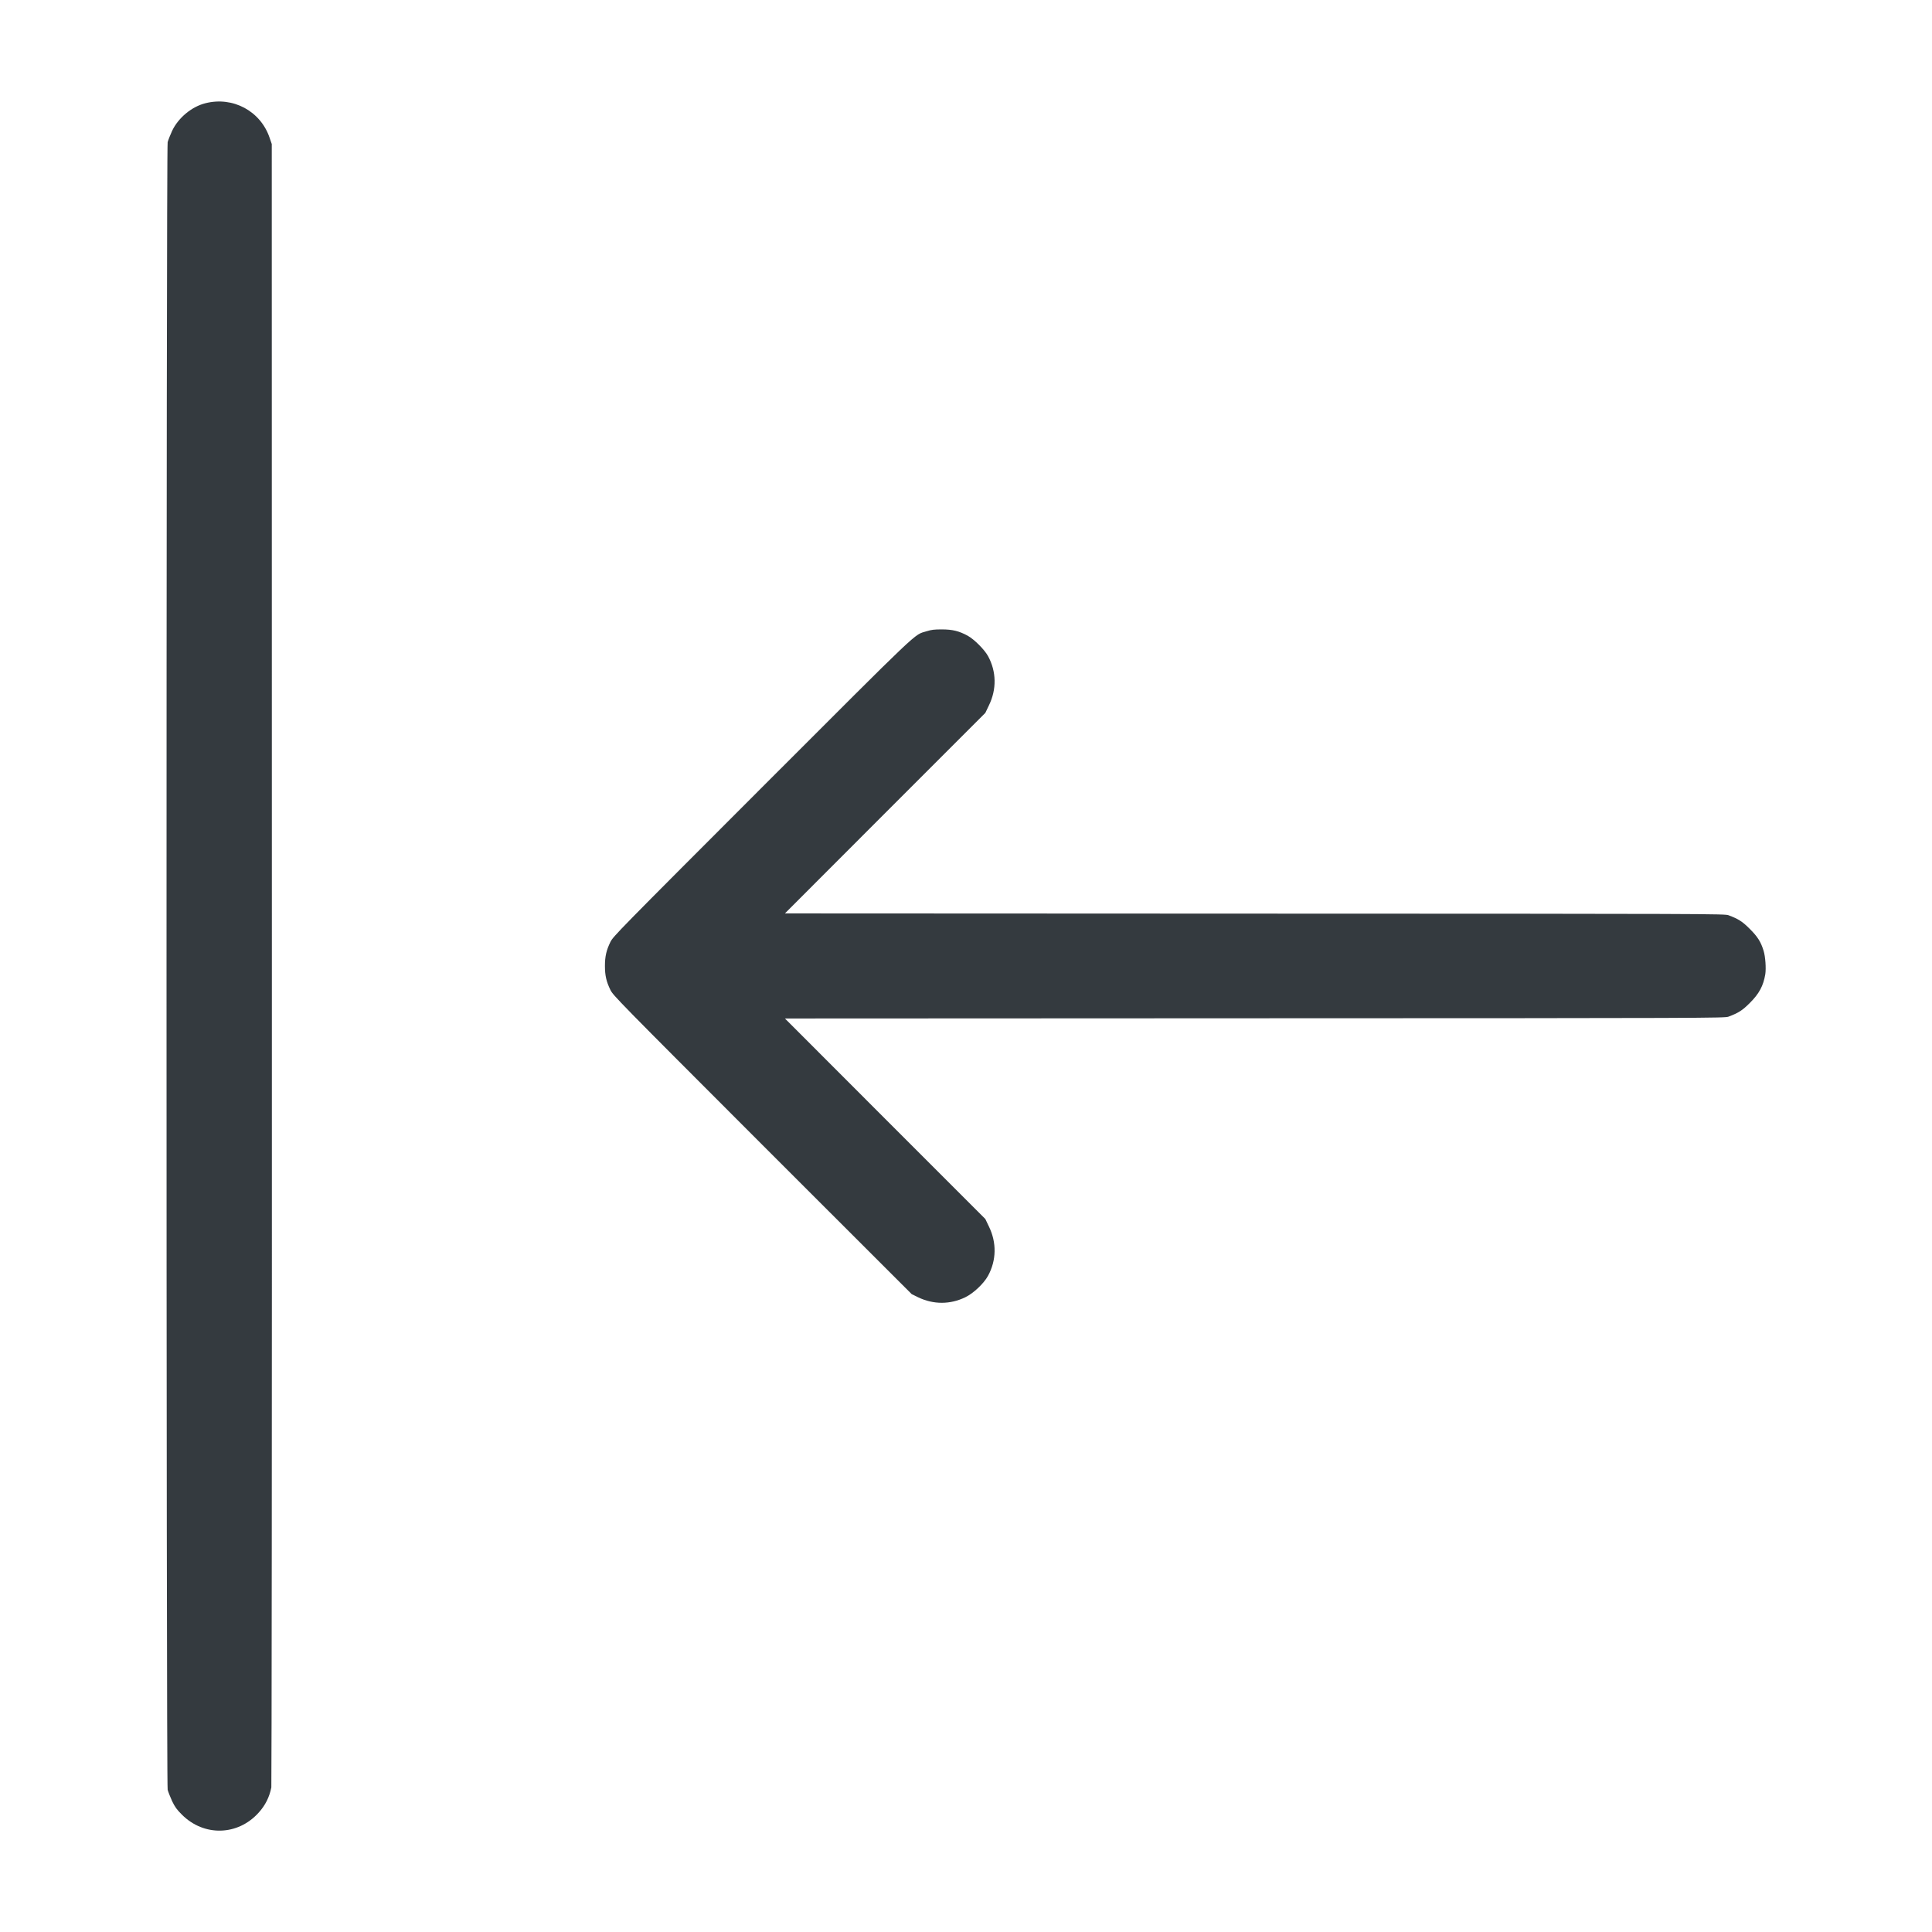 <svg xmlns="http://www.w3.org/2000/svg" width="18" height="18" viewBox="0 0 18 18" fill="none">
    <path fill-rule="evenodd" clip-rule="evenodd" d="M16.447 9.076C16.429 9.184 16.39 9.258 16.302 9.345C16.233 9.414 16.197 9.437 16.104 9.472C16.069 9.485 15.945 9.486 11.691 9.487L7.313 9.489L8.246 10.423L9.18 11.357L9.213 11.426C9.287 11.577 9.284 11.742 9.205 11.887C9.165 11.959 9.07 12.049 8.994 12.086C8.853 12.155 8.697 12.155 8.555 12.087L8.494 12.057L7.103 10.667C5.747 9.31 5.713 9.275 5.687 9.223C5.649 9.145 5.636 9.088 5.636 9C5.636 8.911 5.649 8.854 5.687 8.776C5.713 8.724 5.747 8.689 7.1 7.335C8.612 5.823 8.51 5.919 8.634 5.881C8.678 5.867 8.704 5.864 8.774 5.864C8.874 5.864 8.935 5.879 9.016 5.923C9.077 5.957 9.171 6.051 9.205 6.112C9.284 6.257 9.287 6.422 9.213 6.573L9.18 6.642L8.246 7.576L7.313 8.51L11.691 8.512C15.945 8.513 16.069 8.514 16.104 8.527C16.197 8.562 16.233 8.585 16.302 8.654C16.376 8.728 16.405 8.774 16.431 8.858C16.448 8.913 16.455 9.02 16.447 9.076ZM2.528 16.653C2.51 16.744 2.471 16.821 2.409 16.889C2.215 17.104 1.9 17.112 1.695 16.907C1.647 16.859 1.631 16.837 1.604 16.782C1.587 16.744 1.568 16.697 1.562 16.675C1.548 16.616 1.548 1.383 1.562 1.324C1.568 1.303 1.587 1.255 1.604 1.218C1.662 1.097 1.786 0.994 1.913 0.962C2.17 0.896 2.428 1.035 2.512 1.284L2.532 1.342L2.533 8.982C2.534 13.286 2.531 16.635 2.528 16.653Z" fill="#343A3F"/>
</svg>